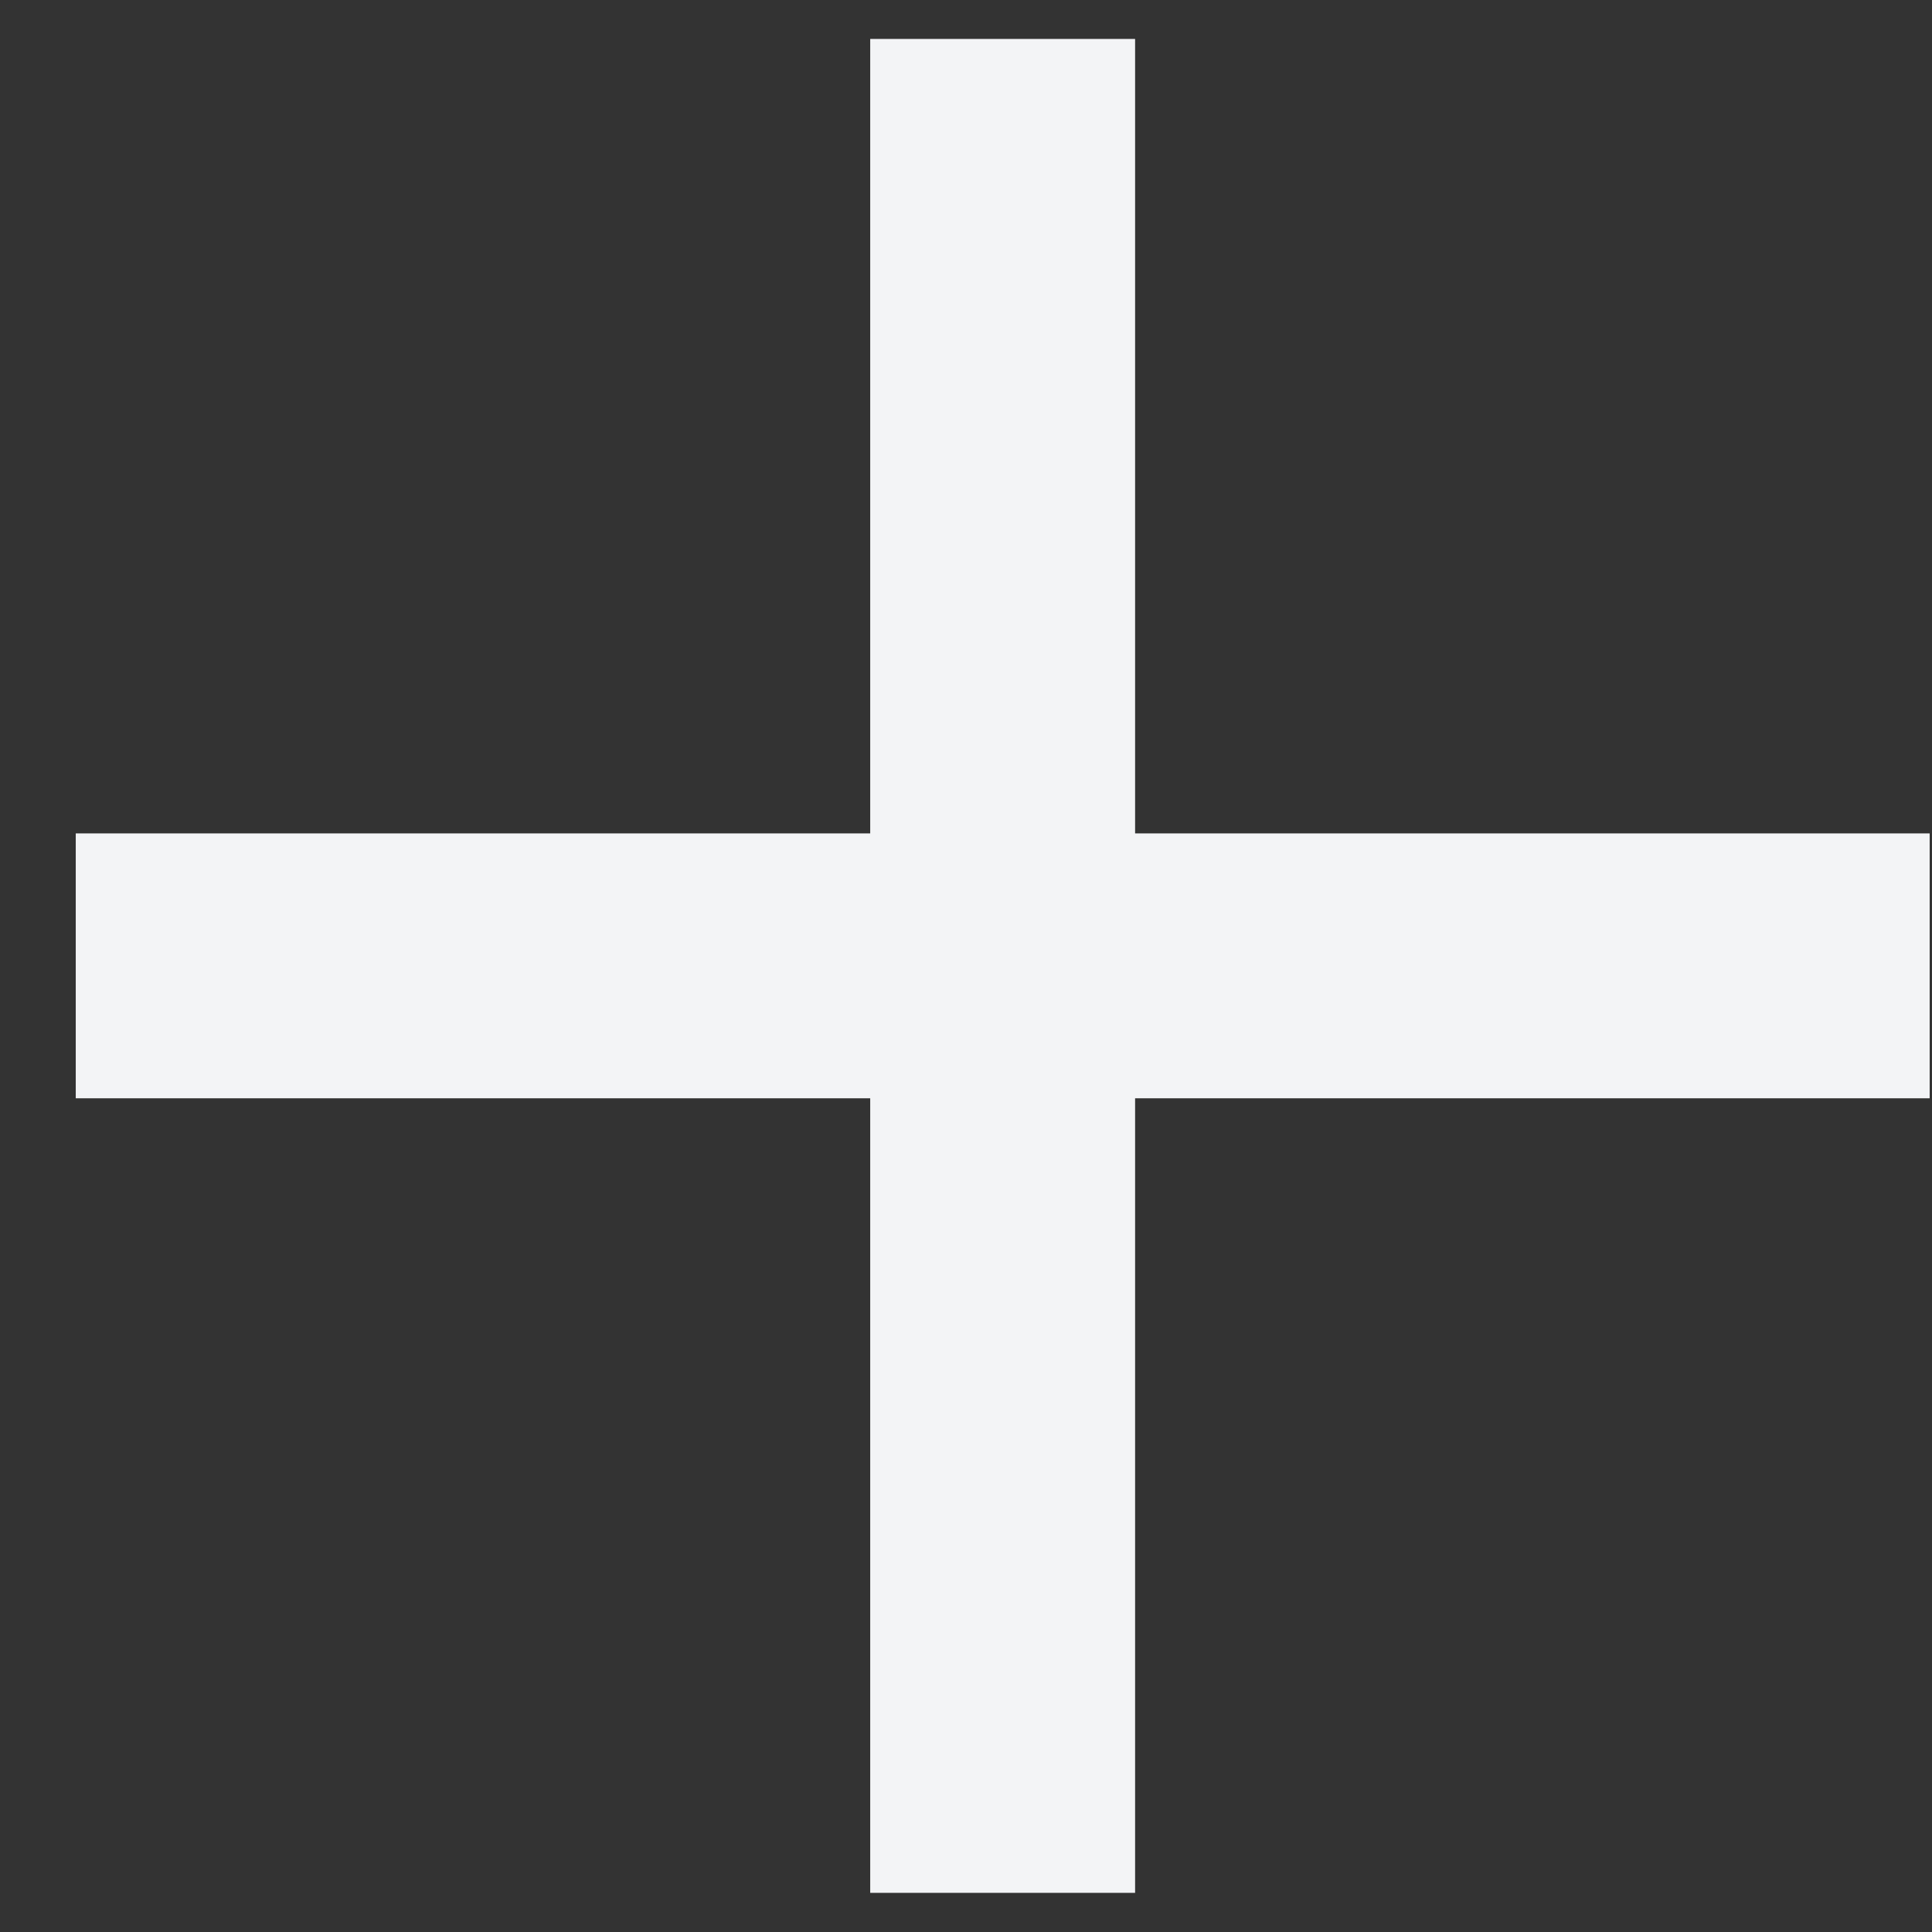 <svg width="19" height="19" viewBox="0 0 19 19" fill="none" xmlns="http://www.w3.org/2000/svg">
<rect x="0" y="0" width="19" height="19" fill="#333333" stroke="none"/>
<rect x="8.558" y="0.383" width="2.605" height="18.232" fill="#F3F4F6"/>
<rect x="18.977" y="8.196" width="2.605" height="18.232" transform="rotate(90 18.977 8.196)" fill="#F3F4F6"/>
</svg>
